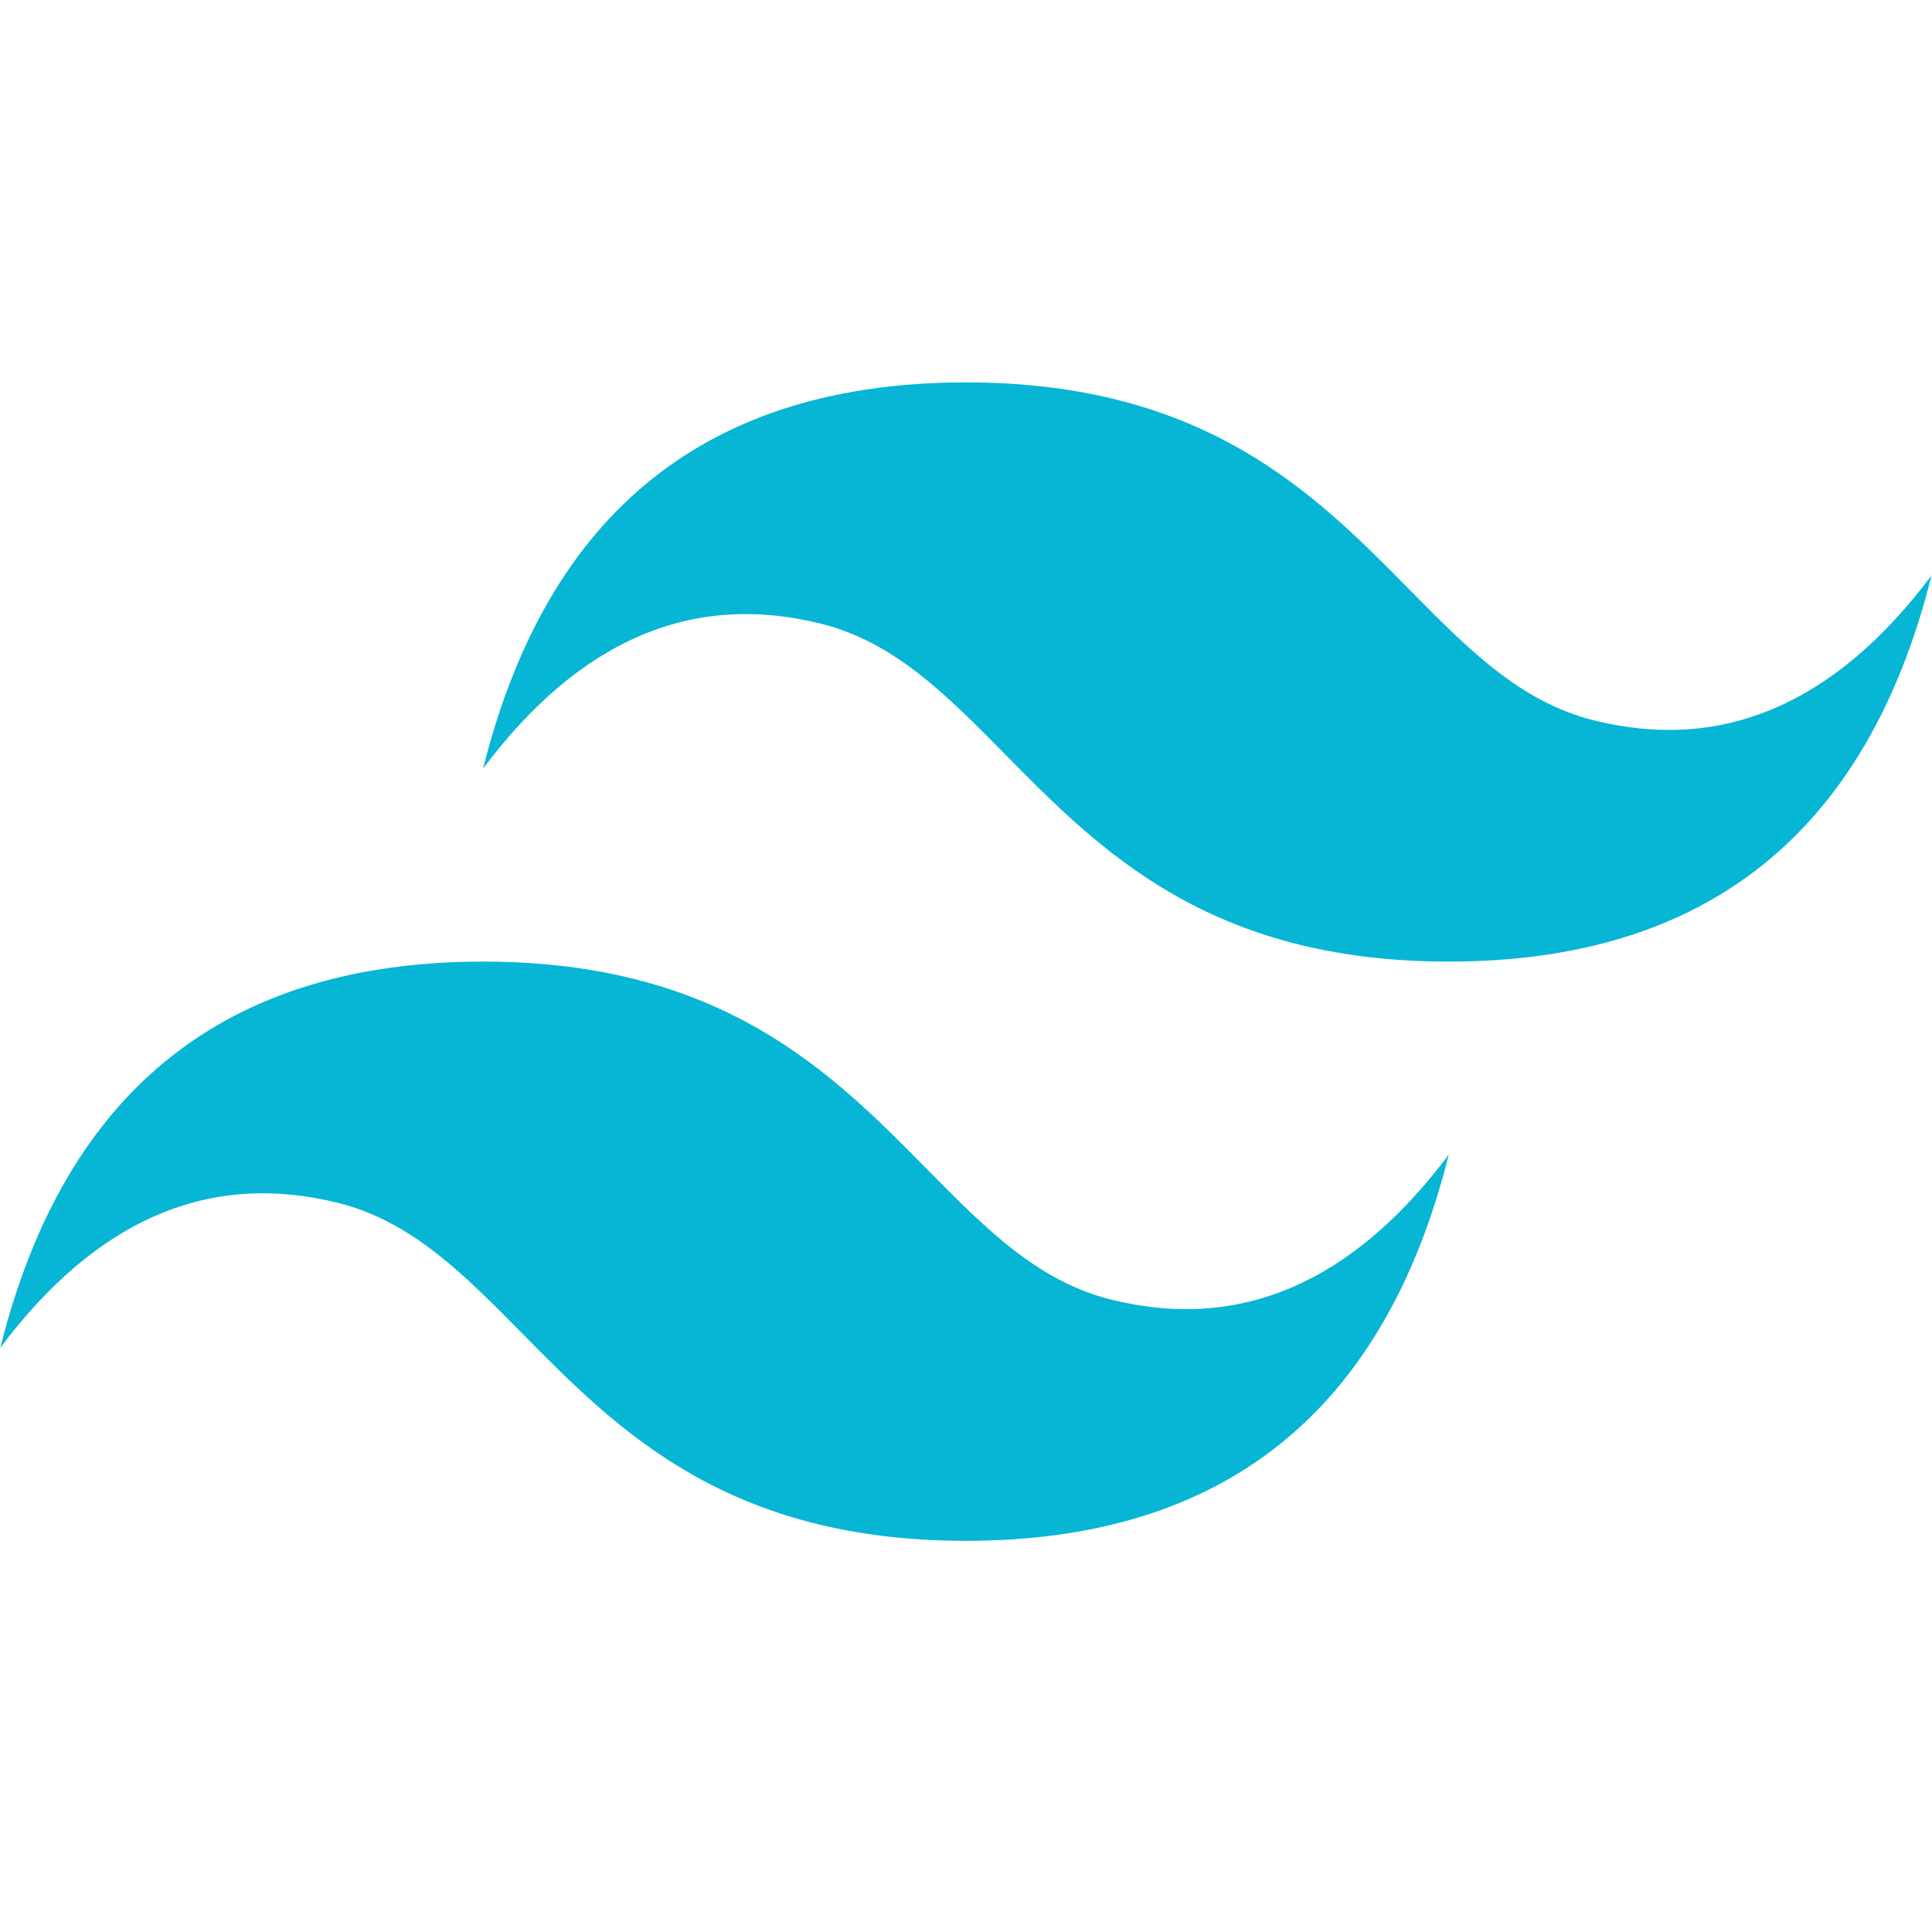 <?xml version="1.0" encoding="UTF-8" standalone="no"?>
<svg
   height="2500"
   viewBox="0.15 0.13 799.7 800.017"
   width="2500"
   version="1.1"
   id="svg4"
   sodipodi:docname="tailwind-css.svg"
   inkscape:version="1.1.1 (3bf5ae0d25, 2021-09-20)"
   xmlns:inkscape="http://www.inkscape.org/namespaces/inkscape"
   xmlns:sodipodi="http://sodipodi.sourceforge.net/DTD/sodipodi-0.dtd"
   xmlns="http://www.w3.org/2000/svg"
   xmlns:svg="http://www.w3.org/2000/svg">
  <defs
     id="defs8" />
  <sodipodi:namedview
     id="namedview6"
     pagecolor="#ffffff"
     bordercolor="#666666"
     borderopacity="1.0"
     inkscape:pageshadow="2"
     inkscape:pageopacity="0.0"
     inkscape:pagecheckerboard="0"
     showgrid="false"
     inkscape:zoom="0.26991883"
     inkscape:cx="939.17123"
     inkscape:cy="1393.0114"
     inkscape:window-width="1920"
     inkscape:window-height="1011"
     inkscape:window-x="0"
     inkscape:window-y="0"
     inkscape:window-maximized="1"
     inkscape:current-layer="svg4" />
  <path
     d="m 399.968,158.477 c -106.63,0 -173.27,53.3 -199.93,159.89 39.99,-53.3 86.64,-73.28 139.95,-59.96 30.42,7.6 52.16,29.67 76.23,54.09 39.2,39.78 84.57,85.82 183.68,85.82 106.62,0 173.27,-53.3 199.92,-159.9 -39.98,53.3 -86.63,73.29 -139.95,59.97 -30.41,-7.6 -52.15,-29.67 -76.22,-54.09 -39.2,-39.78 -84.58,-85.82 -183.68,-85.82 z m -199.93,239.84 c -106.62,0 -173.27,53.3 -199.92,159.9 39.98,-53.3 86.63,-73.29 139.95,-59.96 30.41,7.61 52.15,29.67 76.22,54.08 39.2,39.78 84.58,85.83 183.68,85.83 106.63,0 173.27,-53.3 199.93,-159.9 -39.99,53.3 -86.64,73.29 -139.95,59.96 -30.42,-7.59 -52.16,-29.67 -76.23,-54.08 -39.2,-39.78 -84.57,-85.83 -183.68,-85.83 z"
     fill="#06b6d4"
     id="path2" />
</svg>
